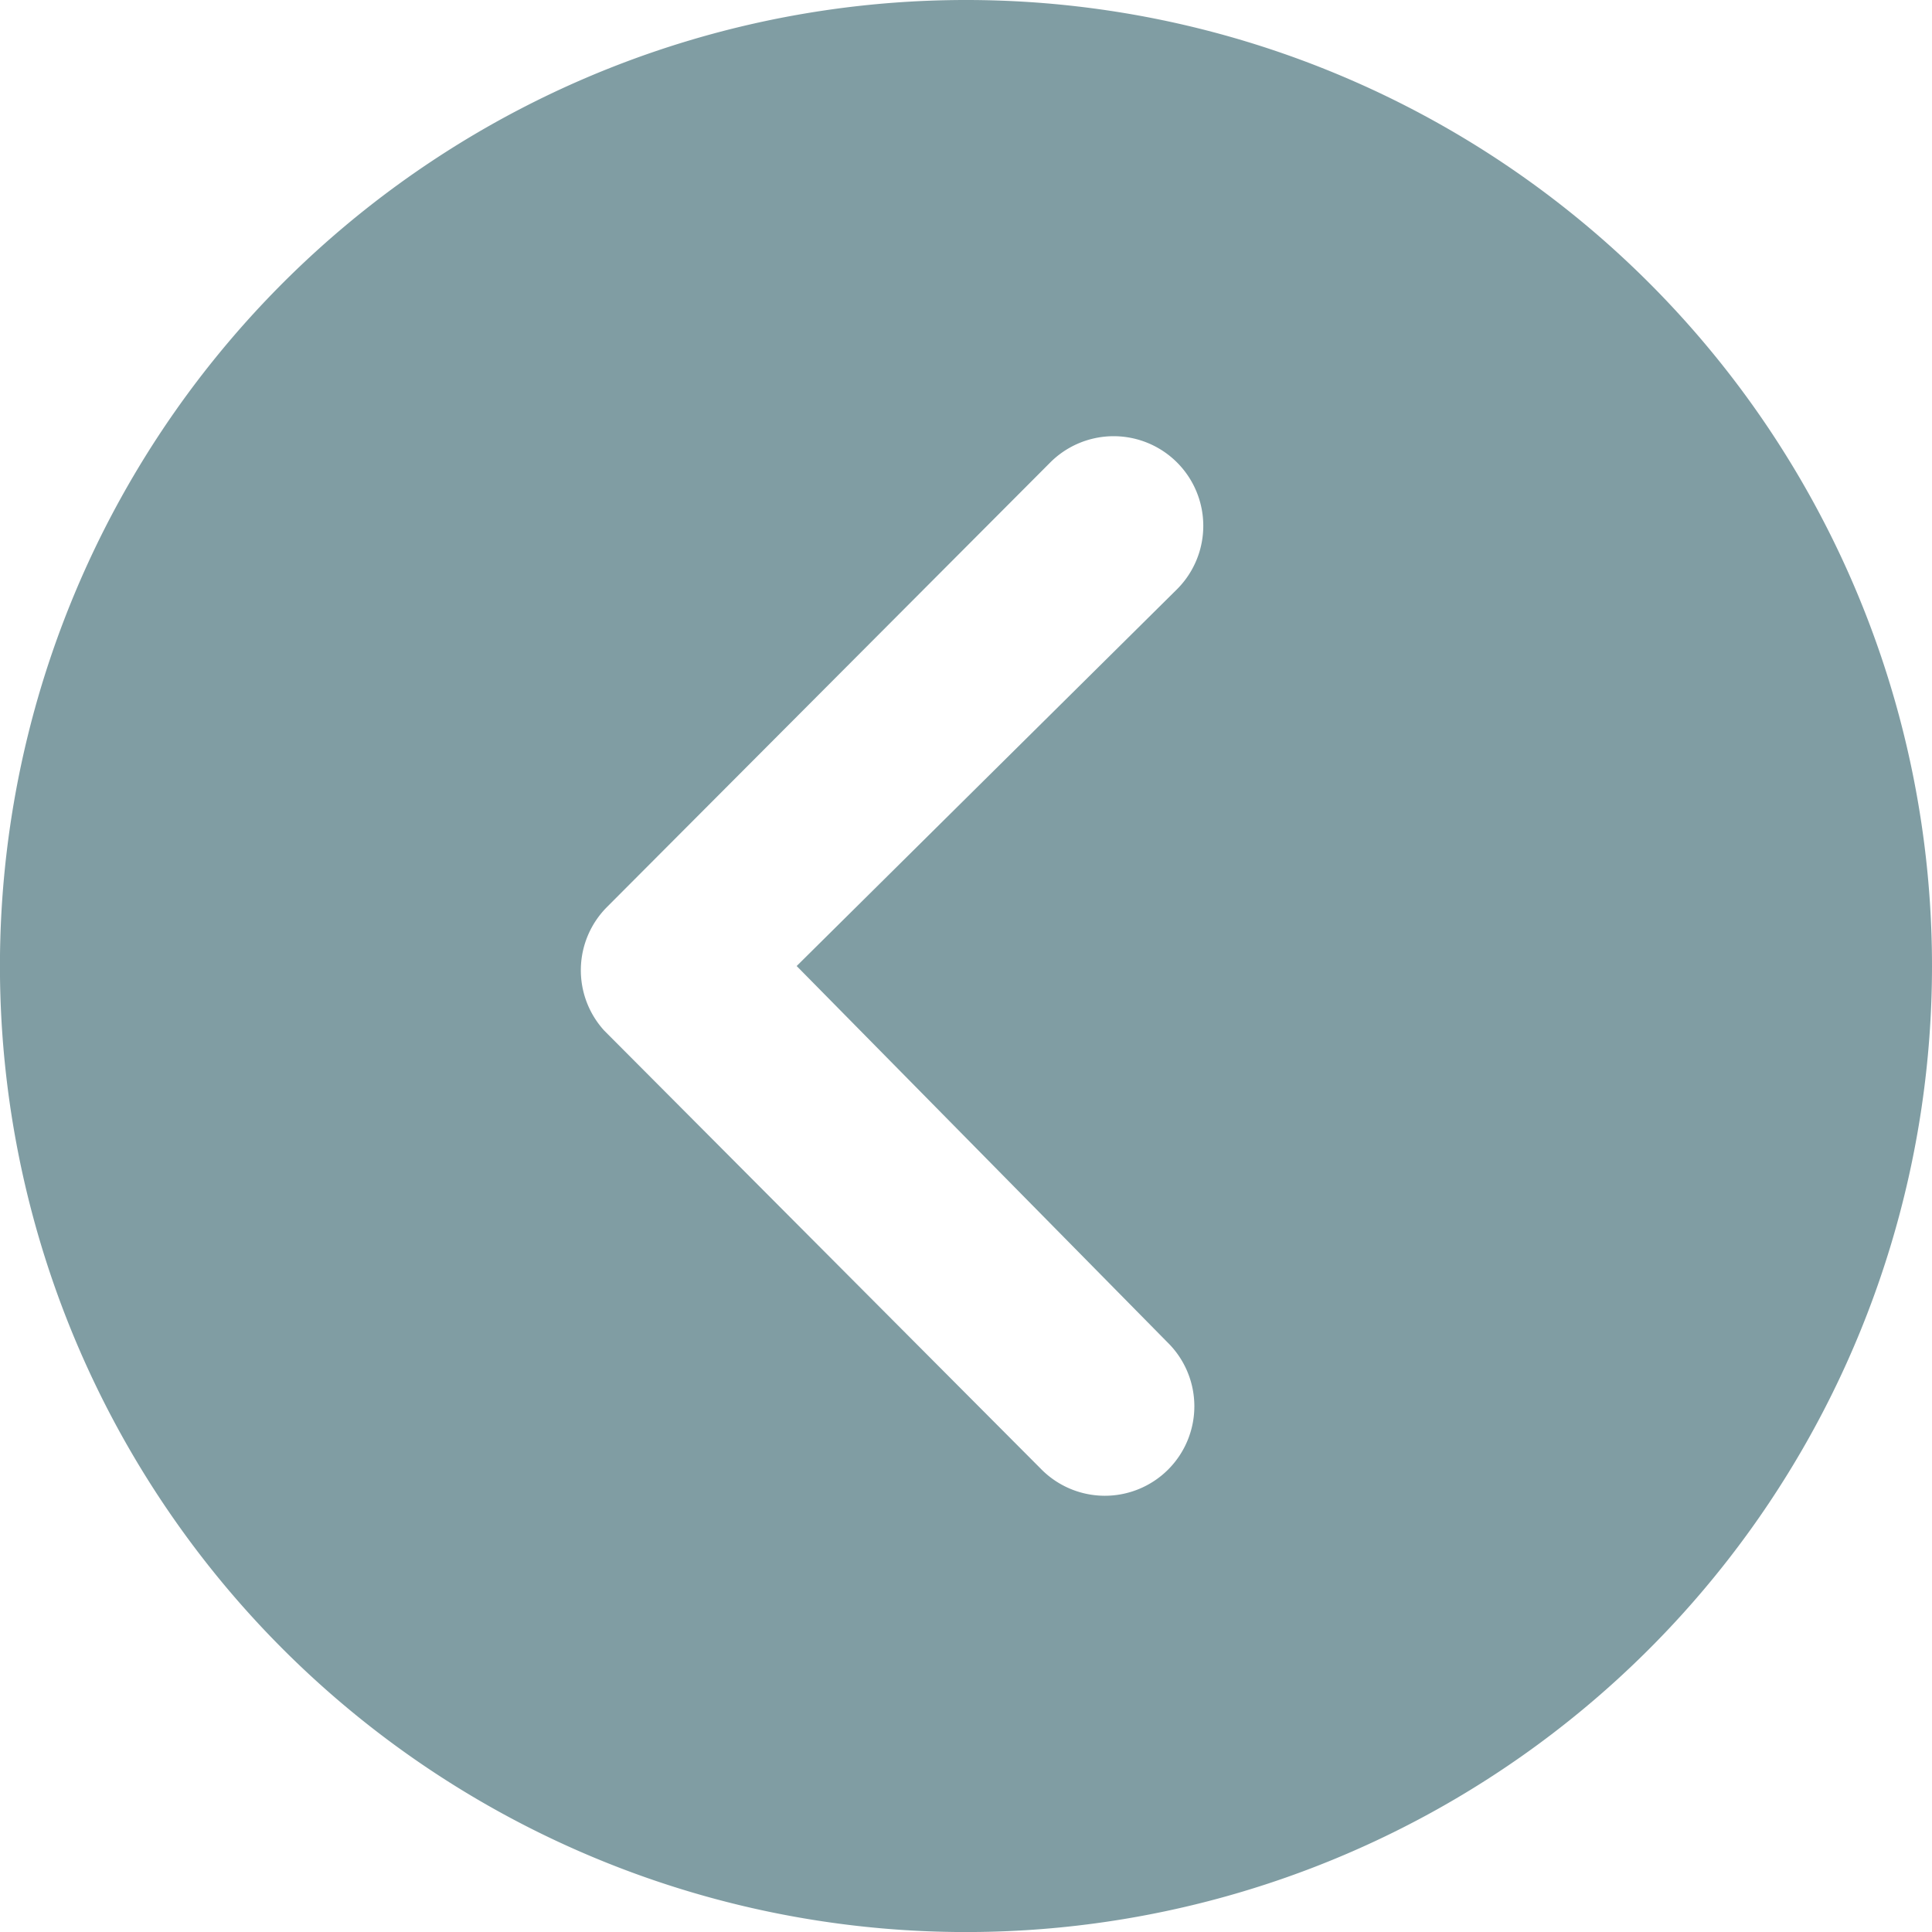 <svg xmlns="http://www.w3.org/2000/svg" width="38.969" height="38.969" viewBox="0 0 38.969 38.969">
  <path id="Icon_ionic-ios-arrow-dropright-circle" data-name="Icon ionic-ios-arrow-dropright-circle" d="M42.344,22.86A19.485,19.485,0,1,1,22.86,3.375,19.482,19.482,0,0,1,42.344,22.86Zm-22.9,0,7.672-7.6a1.808,1.808,0,0,0-2.557-2.557L15.618,21.67a1.806,1.806,0,0,0-.056,2.492L24.368,33a1.805,1.805,0,1,0,2.557-2.548Z" transform="translate(-3.375 -3.375)" fill="rgba(2,60,72,0.5)"/>
</svg>
